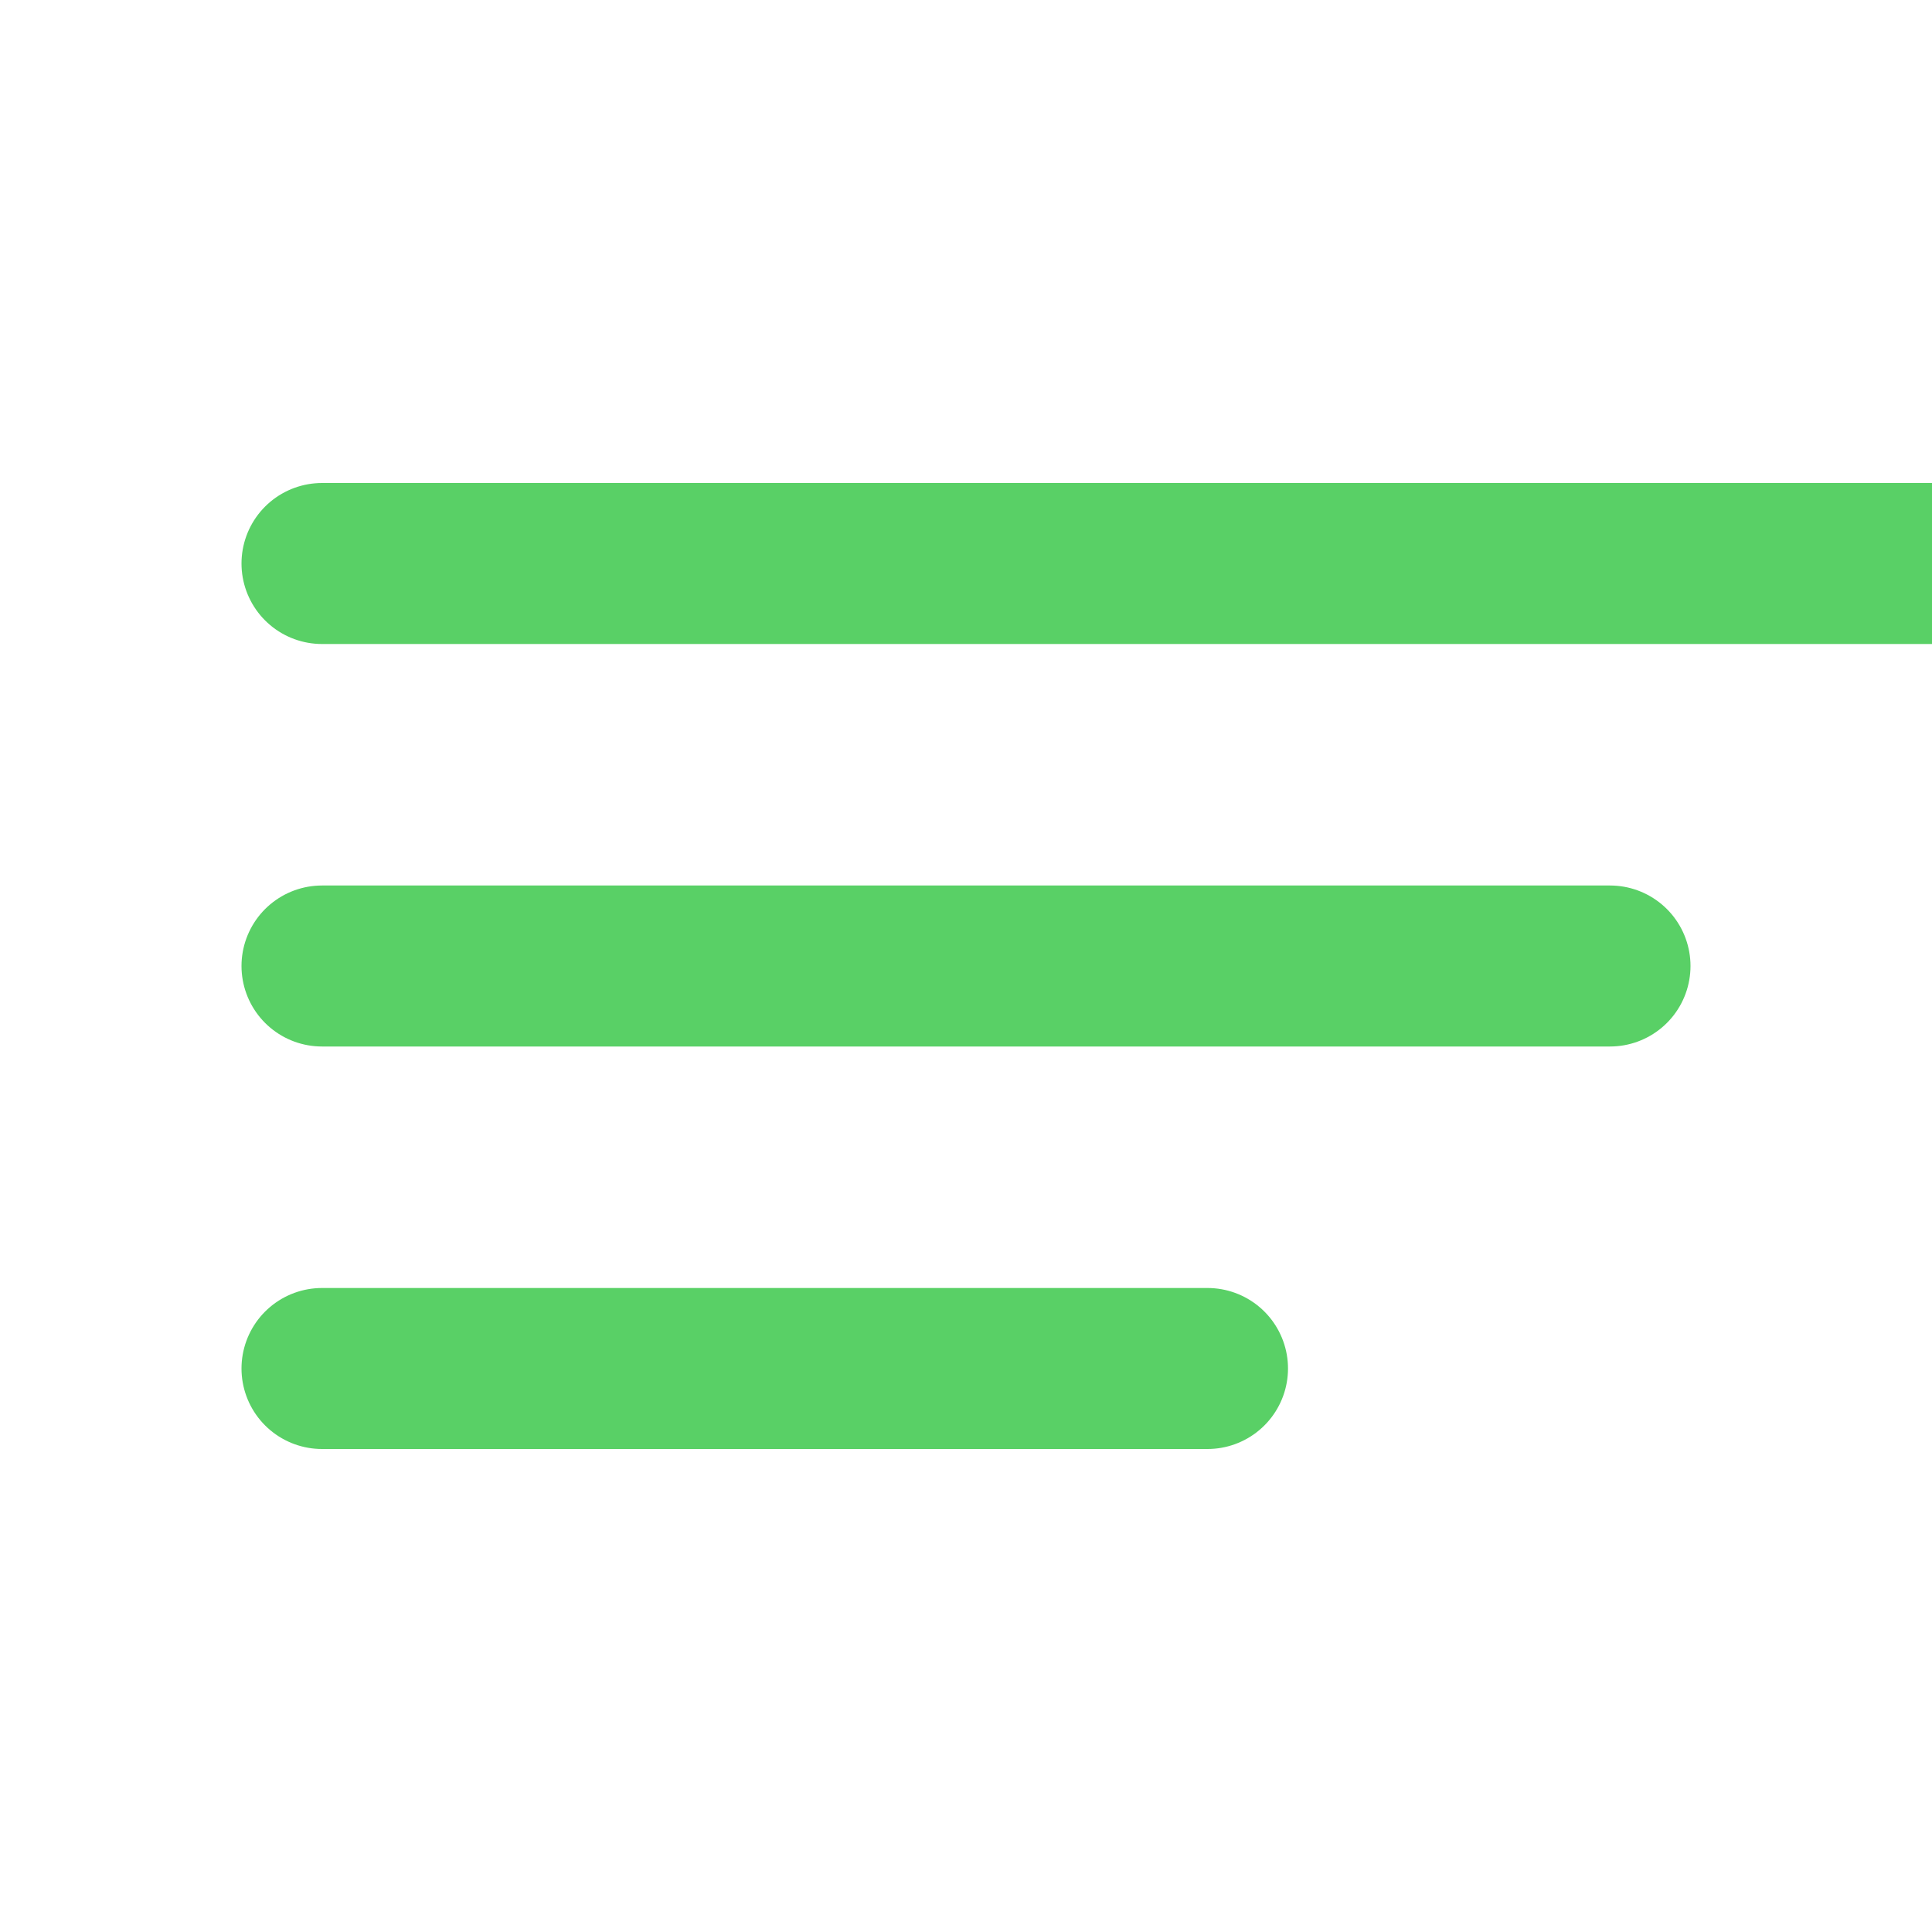<?xml version="1.0" encoding="utf-8"?><!-- Uploaded to: SVG Repo, www.svgrepo.com, Generator: SVG Repo Mixer Tools -->
<svg width="30" height="30" viewBox="0 0 24 24" fill="none" xmlns="http://www.w3.org/2000/svg">
<path d="M30 7L4 7" stroke="#59d066" stroke-width="2" stroke-linecap="round"/>
<path d="M20 12L4 12" stroke="#59d066" stroke-width="2" stroke-linecap="round"/>
<path d="M15 17H4" stroke="#59d066" stroke-width="2" stroke-linecap="round"/>
</svg>